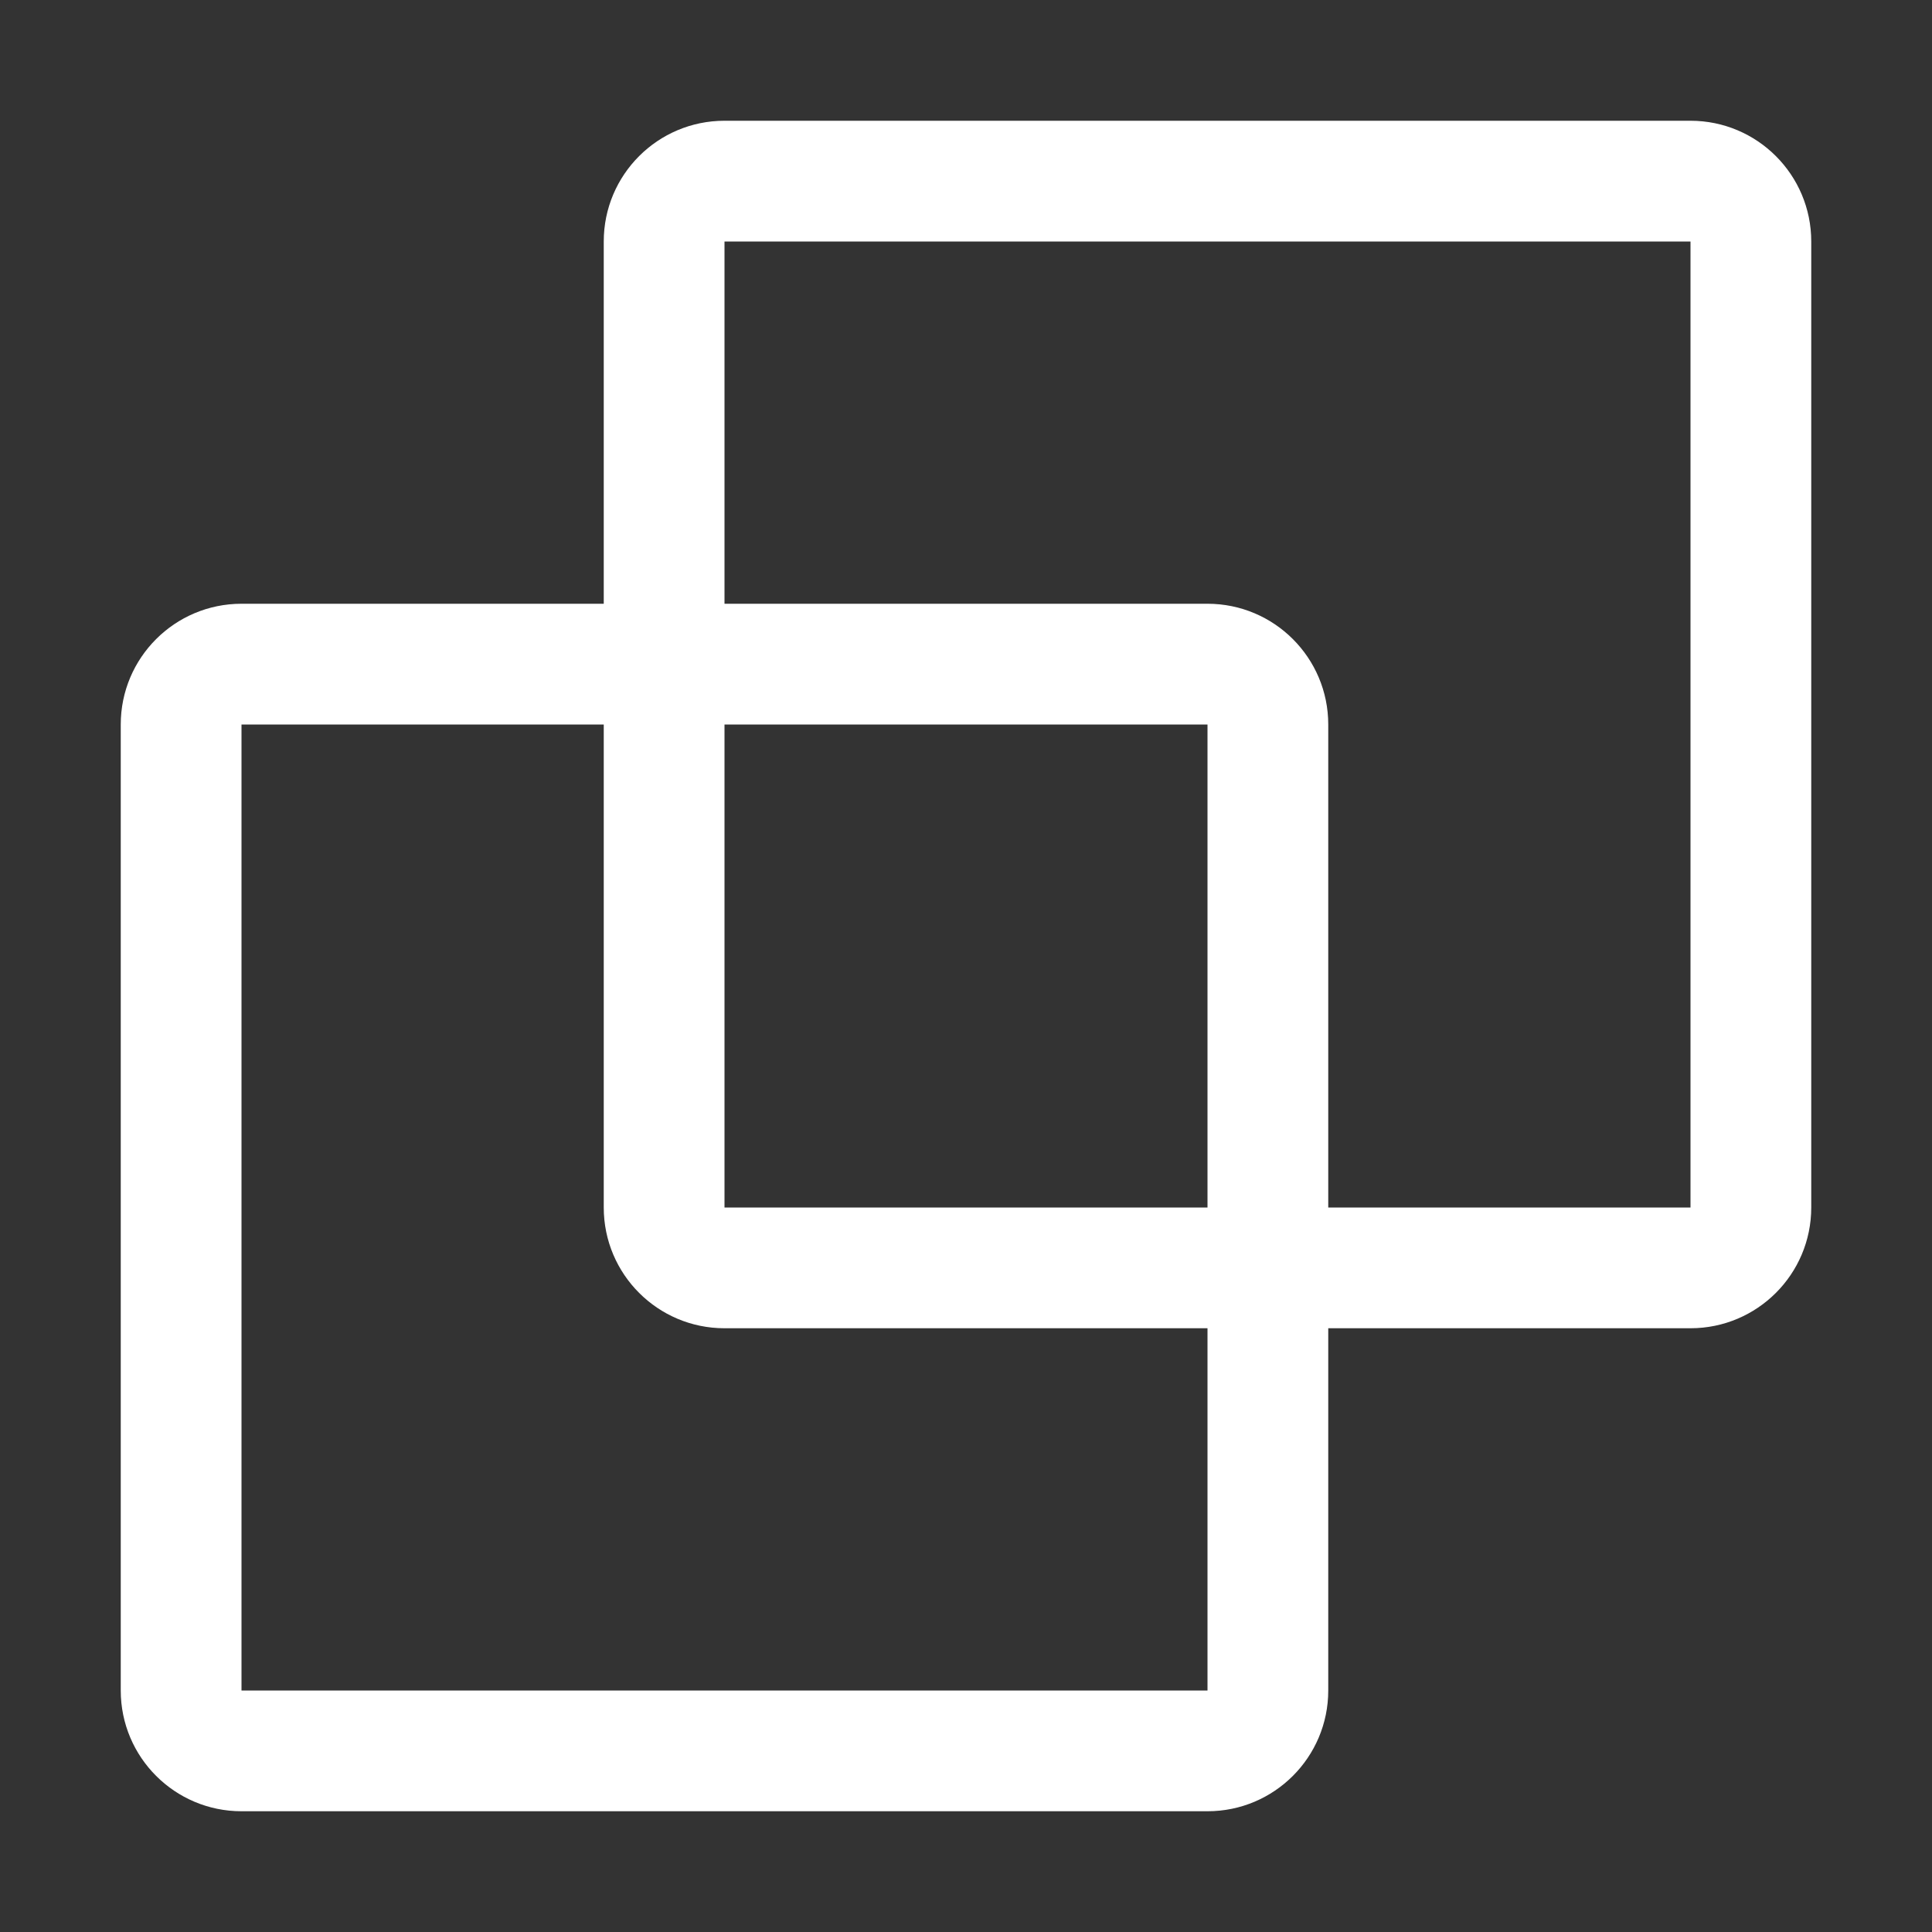 <?xml version="1.0" encoding="UTF-8"?>
<!-- Generated by Pixelmator Pro 3.4.3 -->
<svg width="200" height="200" viewBox="0 0 200 200" xmlns="http://www.w3.org/2000/svg">
    <rect x="0" y="0" width="200" height="200" fill="#333333" stroke="none"/>
    <path id="path1" fill="#ffffff" stroke="none" d="M 75 25 L 75 62.5 L 125 62.5 C 131.904 62.5 137.5 68.096 137.5 75 L 137.5 125 L 175 125 L 175 25 L 75 25 Z M 62.5 62.5 L 62.5 25 C 62.5 18.096 68.096 12.5 75 12.5 L 175 12.5 C 181.904 12.5 187.5 18.096 187.5 25 L 187.5 125 C 187.5 131.904 181.904 137.5 175 137.5 L 137.5 137.5 L 137.5 175 C 137.5 181.904 131.904 187.5 125 187.5 L 25 187.5 C 18.096 187.5 12.5 181.904 12.5 175 L 12.5 75 C 12.5 68.096 18.096 62.5 25 62.5 L 62.5 62.5 Z M 125 137.5 L 75 137.5 C 68.096 137.5 62.5 131.904 62.5 125 L 62.5 75 L 25 75 L 25 175 L 125 175 L 125 137.5 Z M 125 125 L 125 75 L 75 75 L 75 125 L 125 125 Z"/>
</svg>
